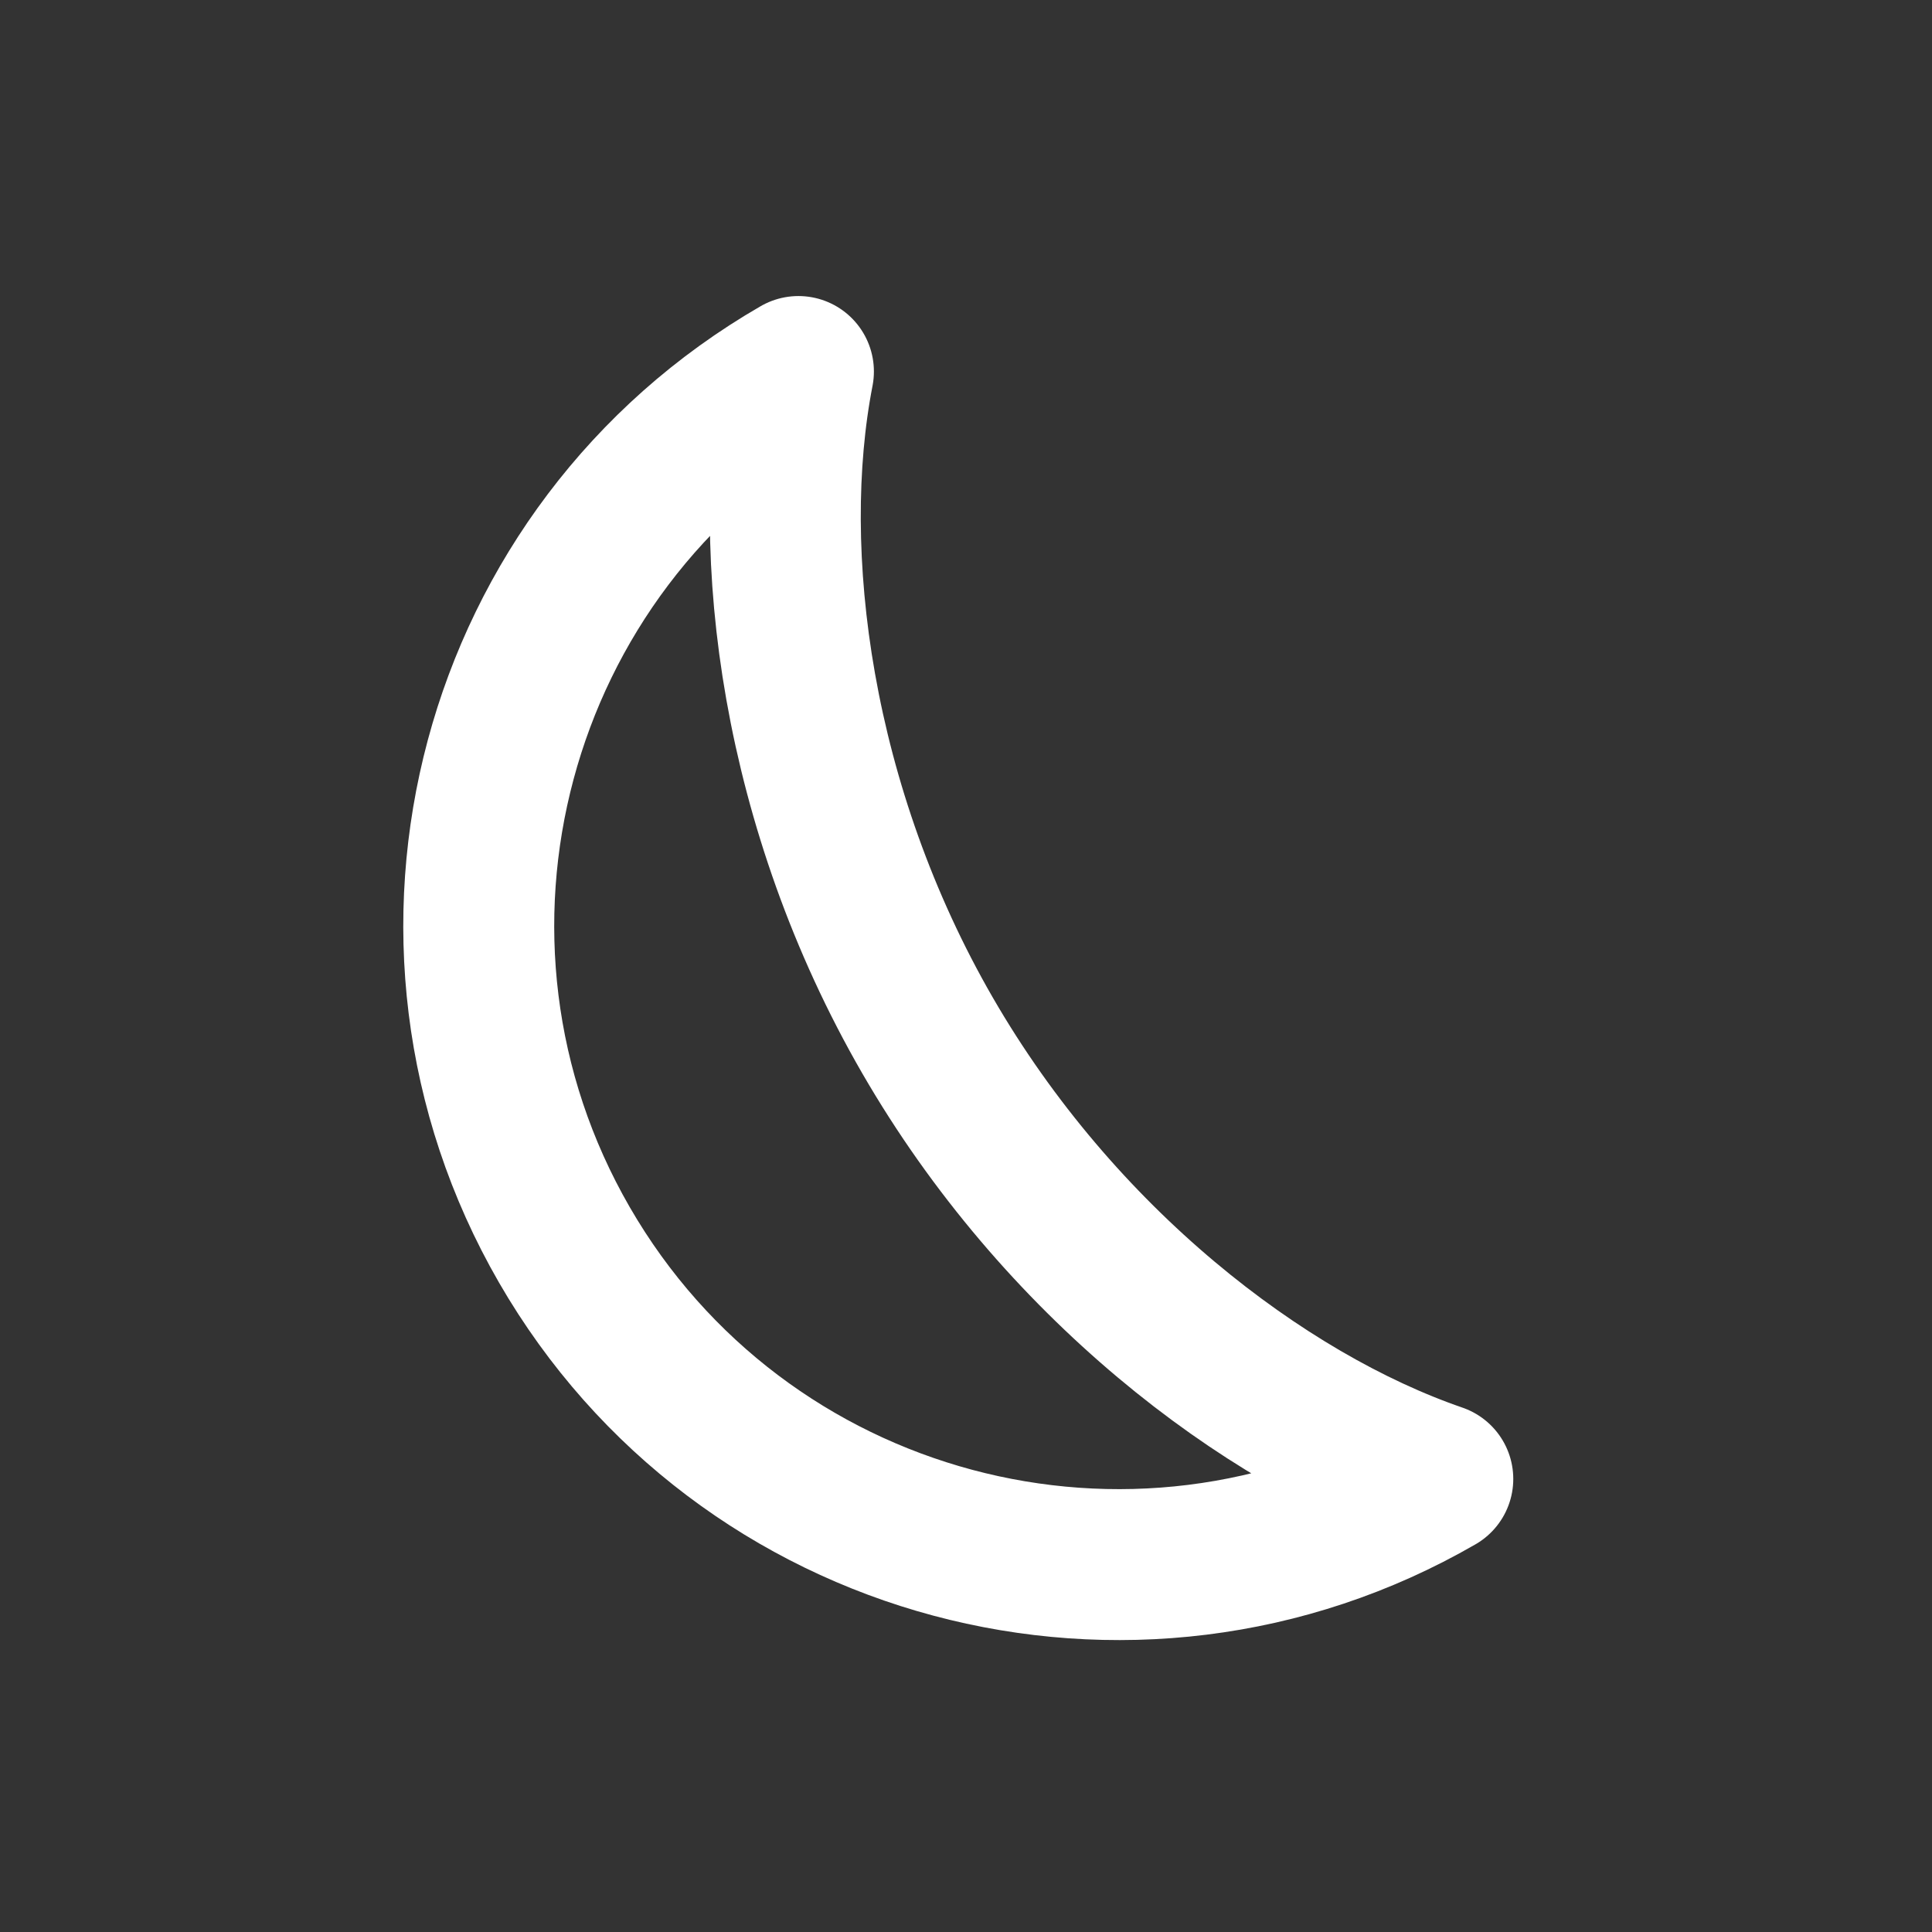 <?xml version="1.0" encoding="UTF-8" standalone="no"?><!DOCTYPE svg PUBLIC "-//W3C//DTD SVG 1.1//EN" "http://www.w3.org/Graphics/SVG/1.1/DTD/svg11.dtd"><svg width="100%" height="100%" viewBox="0 0 64 64" version="1.1" xmlns="http://www.w3.org/2000/svg" xmlns:xlink="http://www.w3.org/1999/xlink" xml:space="preserve" xmlns:serif="http://www.serif.com/" style="fill-rule:evenodd;clip-rule:evenodd;stroke-linecap:square;stroke-linejoin:round;stroke-miterlimit:1.5;"><rect x="0" y="0" width="64" height="64" fill="#333333" stroke="none"/><rect id="Artboard1" x="0" y="-74" width="280.361" height="302.844" style="fill:none;"/><path d="M26.449,12.307c-10.123,5.845 -13.597,18.809 -7.752,28.933c5.845,10.123 18.809,13.597 28.932,7.752c-5.8,-1.996 -12.578,-7.201 -16.906,-14.696c-4.327,-7.495 -5.445,-15.967 -4.274,-21.989Z" style="fill:none;stroke:#ffffff;stroke-width:5px;"/></svg>